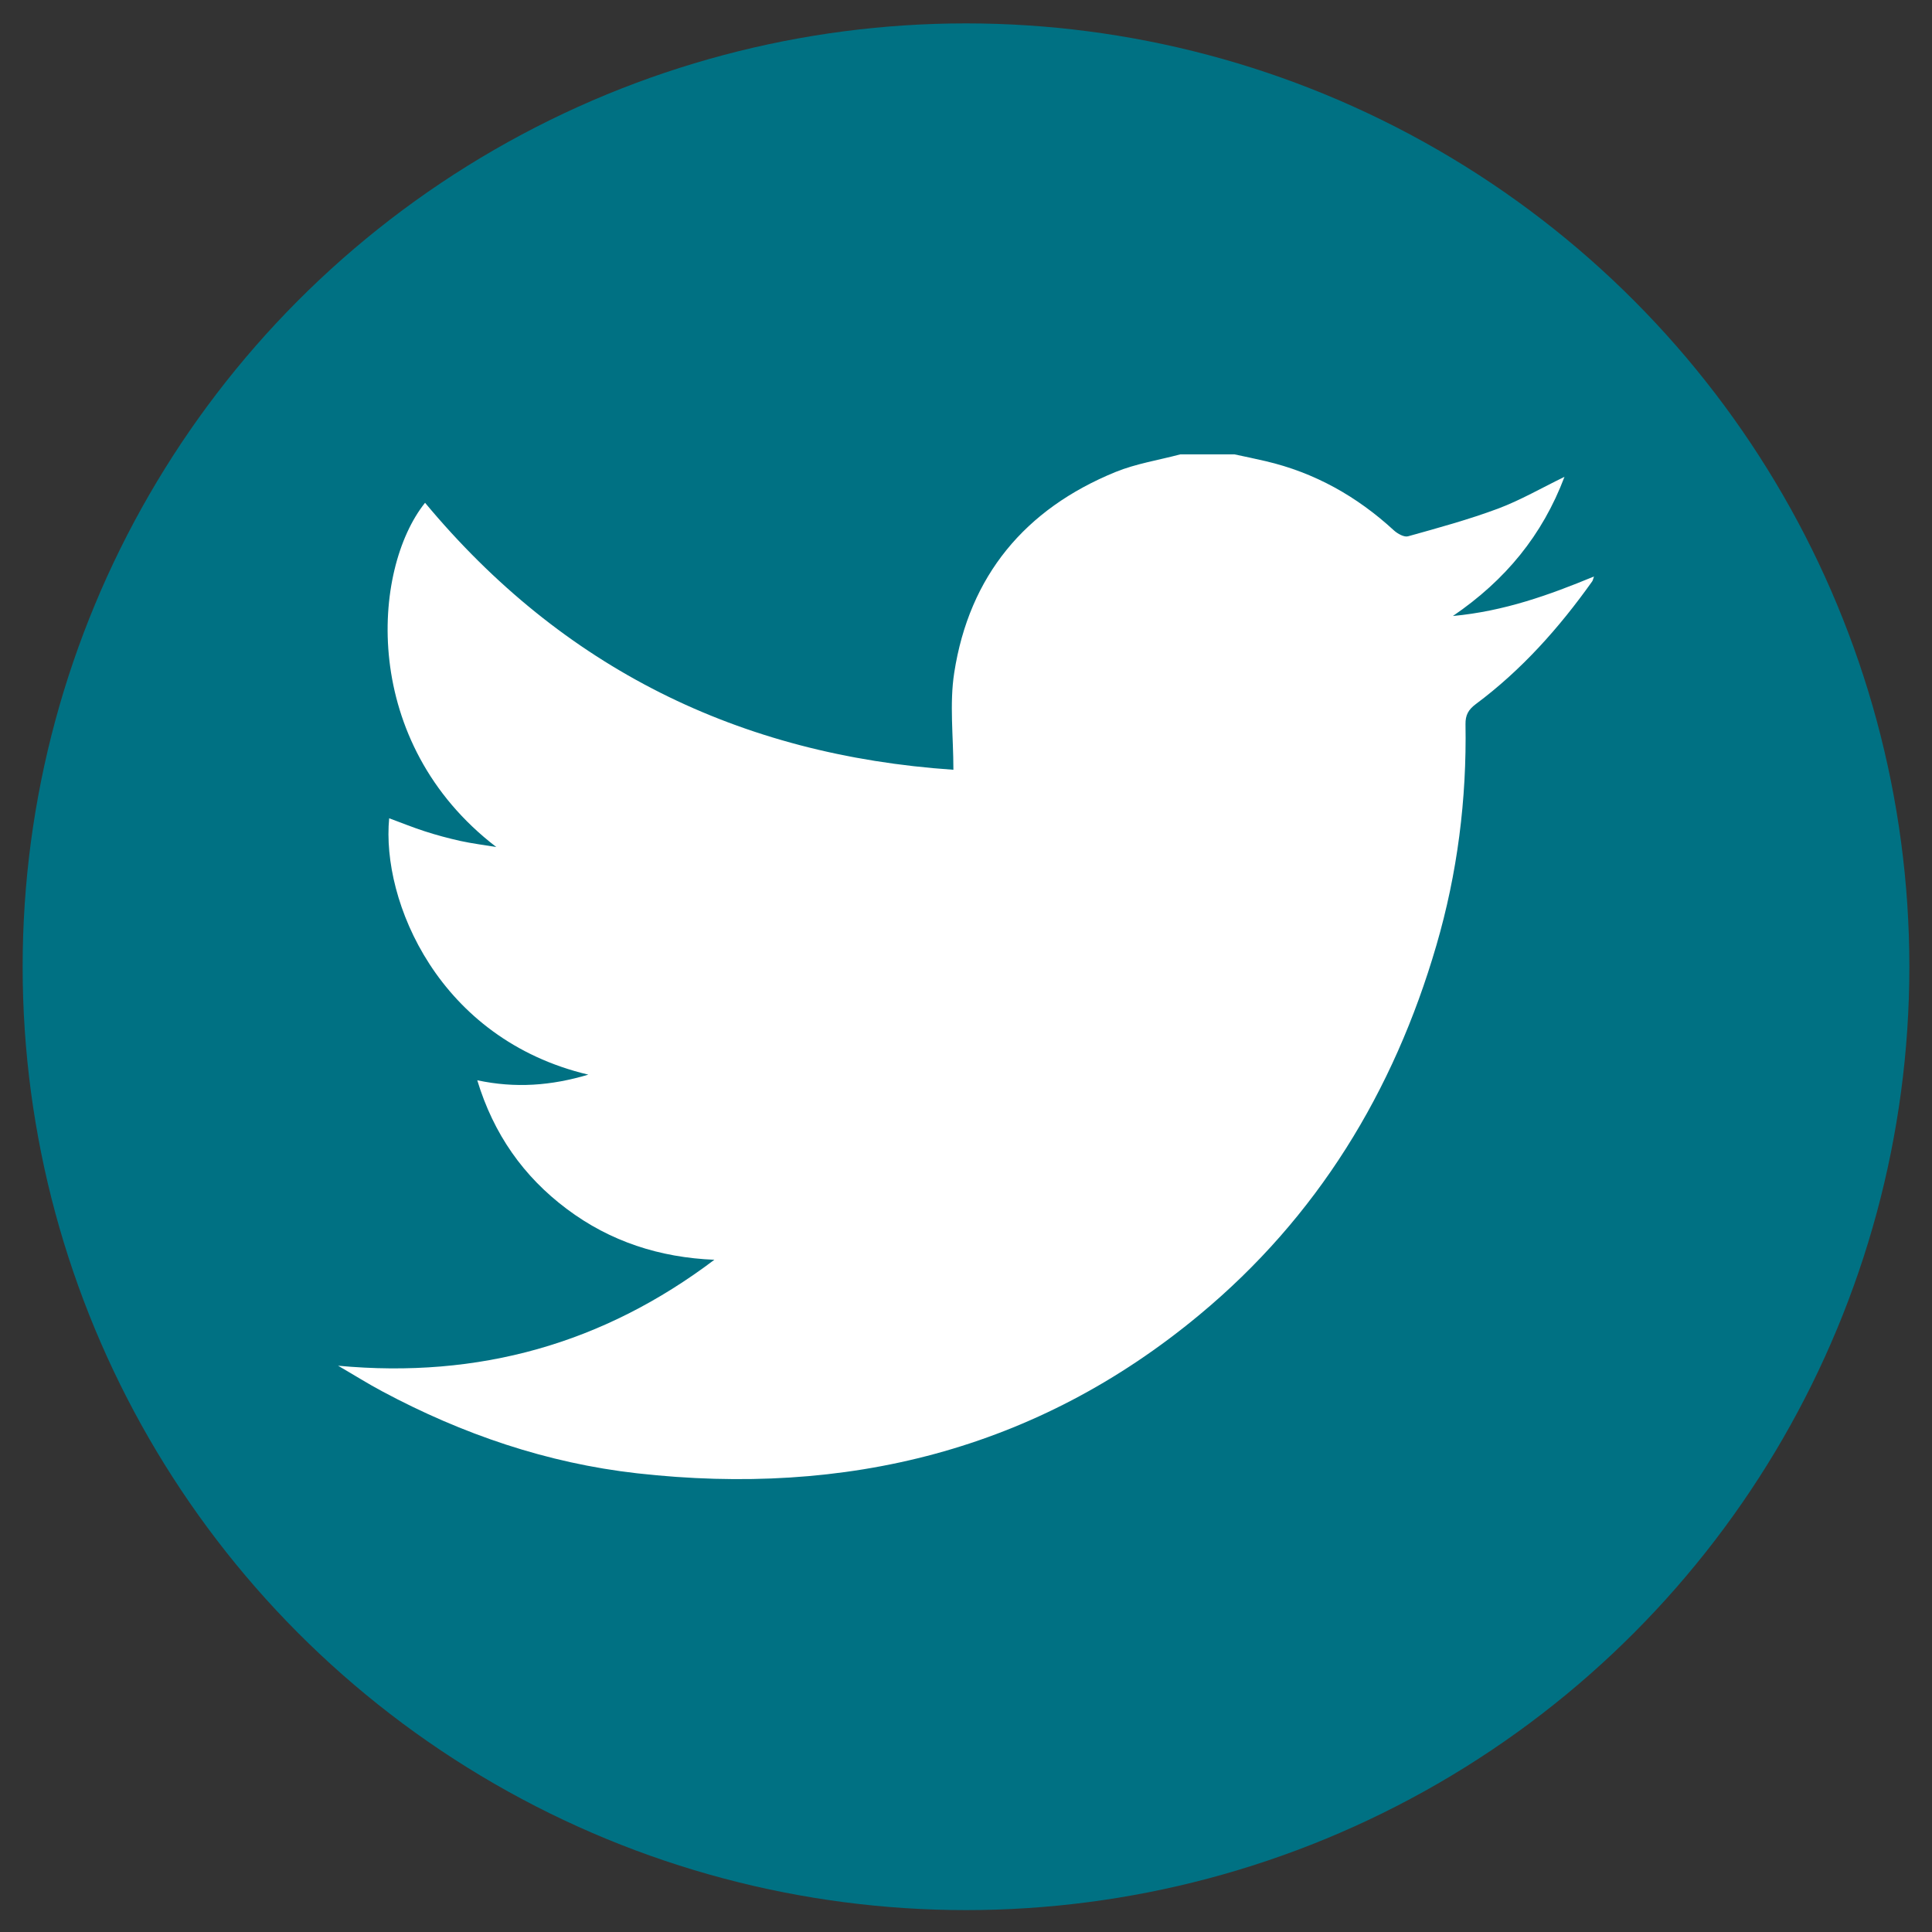 <?xml version="1.0" encoding="utf-8"?>
<!-- Generator: Adobe Illustrator 17.1.0, SVG Export Plug-In . SVG Version: 6.00 Build 0)  -->
<!DOCTYPE svg PUBLIC "-//W3C//DTD SVG 1.1//EN" "http://www.w3.org/Graphics/SVG/1.1/DTD/svg11.dtd">
<svg version="1.1" xmlns="http://www.w3.org/2000/svg" xmlns:xlink="http://www.w3.org/1999/xlink" x="0px" y="0px"
	 viewBox="0 0 512 512" enable-background="new 0 0 512 512" xml:space="preserve">
<rect x="0" y="0" width="512" height="512" fill="#333333" stroke="none"/>
<g id="Layer_1" display="none">
	<g display="inline">
		<g id="XMLID_4_">
			<g>
				<path fill="#007183" d="M503.342,219.921c20.913,143.568-76.275,258.36-191.102,283.523c0-69.781,0-139.143,0-209.029
					c19.744,0,39.228,0,59.18,0c0-23.383,0-46.241,0-69.545c-19.978,0-39.696,0-60.064,0c-0.779-14.611-0.649-28.672,4.183-42.261
					c4.884-13.747,13.847-23.749,28.395-26.42c8.209-1.519,16.886-0.916,25.33-0.55c5.118,0.209,10.184,1.833,16.237,3.011
					c1.221-24.247,2.442-48.074,3.715-73.316c-11.483-1.65-22.628-3.744-33.851-4.766c-29.772-2.671-58.193,1.833-84.068,17.936
					c-22.706,14.166-36.916,34.956-45.438,60.067c-6.391,18.826-8.573,38.308-8.521,58.103c0,2.461,0,4.949,0,7.986
					c-13.379,0-26.083,0-39.28,0c0,23.225,0,45.927,0,69.31c12.73,0,25.563,0,38.839,0c0,71.221,0,141.736,0,212.276
					C118.201,493.651,16.337,406.091,6.907,277.238C-3.537,134.743,102.12,20.606,230.067,7.592
					C370.225-6.678,485.053,94.393,503.342,219.921z"/>
			</g>
			<g>
			</g>
		</g>
	</g>
</g>
<g id="Layer_2" display="none">
	<rect x="-79.955" y="0.795" display="inline" fill="#E4E5E6" width="63.215" height="63.215"/>
	<rect x="-153.238" y="0.795" display="inline" fill="#4A4947" width="63.215" height="63.215"/>
	<rect x="-79.955" y="72.872" display="inline" fill="#D1D3D4" width="63.215" height="63.215"/>
	<rect x="-153.238" y="71.515" display="inline" fill="#007183" width="63.215" height="63.215"/>
	
		<rect x="-153.238" y="71.515" display="inline" fill="none" stroke="#006B84" stroke-miterlimit="10" width="63.215" height="63.215"/>
	<rect x="-79.955" y="143.494" display="inline" fill="#8382A3" width="63.215" height="63.215"/>
	<rect x="-153.238" y="143.494" display="inline" fill="#129A9A" width="63.215" height="63.215"/>
	<rect x="-79.955" y="215.571" display="inline" fill="#9676B5" width="63.215" height="63.215"/>
	<rect x="-153.238" y="215.571" display="inline" fill="#8560A8" width="63.215" height="63.215"/>
	<rect x="-79.955" y="286.194" display="inline" fill="#FFE76B" width="63.215" height="63.215"/>
	<rect x="-153.238" y="286.194" display="inline" fill="#FFCF01" width="63.215" height="63.215"/>
	<rect x="-79.955" y="358.27" display="inline" fill="#E5C93A" width="63.215" height="63.215"/>
	<rect x="-153.238" y="358.27" display="inline" fill="#DBA510" width="63.215" height="63.215"/>
	<rect x="-79.955" y="428.893" display="inline" fill="#BEE1EB" width="63.215" height="63.215"/>
	<rect x="-153.238" y="428.893" display="inline" fill="#7BC6DB" width="63.215" height="63.215"/>
	<rect x="-79.955" y="500.97" display="inline" fill="#EAC4A1" width="63.215" height="63.215"/>
	<rect x="-153.238" y="500.97" display="inline" fill="#523D33" width="63.215" height="63.215"/>
	<rect x="-79.955" y="573.182" display="inline" fill="#F79765" width="63.215" height="63.215"/>
	<rect x="-153.238" y="573.182" display="inline" fill="#F47B3D" width="63.215" height="63.215"/>
	<g display="inline">
		<defs>
			<rect id="SVGID_1_" x="-170.647" y="-169.548" width="595.28" height="841.89"/>
		</defs>
		<clipPath id="SVGID_2_">
			<use xlink:href="#SVGID_1_"  overflow="visible"/>
		</clipPath>
		<path clip-path="url(#SVGID_2_)" fill="#FFFFFF" d="M-114.516,104.479c0,3.929-3.185,7.114-7.114,7.114
			c-3.93,0-7.115-3.185-7.115-7.114c0-3.929,3.185-7.114,7.115-7.114C-117.701,97.365-114.516,100.55-114.516,104.479"/>
		<path clip-path="url(#SVGID_2_)" fill="#FFFFFF" d="M-114.516,175.102c0,3.929-3.185,7.114-7.114,7.114
			c-3.93,0-7.115-3.185-7.115-7.114c0-3.929,3.185-7.114,7.115-7.114C-117.701,167.988-114.516,171.173-114.516,175.102"/>
		<path clip-path="url(#SVGID_2_)" fill="#FFFFFF" d="M-114.516,247.179c0,3.929-3.185,7.114-7.114,7.114
			c-3.93,0-7.115-3.185-7.115-7.114c0-3.929,3.185-7.114,7.115-7.114C-117.701,240.065-114.516,243.25-114.516,247.179"/>
		<path clip-path="url(#SVGID_2_)" fill="#FFFFFF" d="M-114.516,317.801c0,3.929-3.185,7.114-7.114,7.114
			c-3.93,0-7.115-3.185-7.115-7.114c0-3.929,3.185-7.114,7.115-7.114C-117.701,310.687-114.516,313.872-114.516,317.801"/>
		<path clip-path="url(#SVGID_2_)" fill="#FFFFFF" d="M-41.233,460.501c0,3.929-3.185,7.114-7.114,7.114
			c-3.93,0-7.115-3.185-7.115-7.114c0-3.929,3.185-7.114,7.115-7.114C-44.418,453.387-41.233,456.572-41.233,460.501"/>
	</g>
</g>
<g id="Layer_3" display="none">
	<circle display="inline" fill="#007183" cx="255.46" cy="255.887" r="250"/>
	<g display="inline">
		<g>
			<path fill="#FFFFFF" d="M274.167,409.475c-21.485,0-42.444,0-63.623,0c0-68.315,0-136.493,0-204.921c20.163,0,40.339,0,60.96,0
				c0,9.003,0,18.156,0,27.308c0.256,0.086,0.511,0.173,0.767,0.259c0.525-0.684,1.103-1.335,1.569-2.058
				c11.822-18.352,28.969-27.991,50.359-30.26c15.263-1.619,30.246-0.068,44.636,5.664c14.432,5.749,24.427,16.042,30.755,30.073
				c6.753,14.974,9.183,30.949,9.36,47.103c0.455,41.647,0.275,83.3,0.342,124.951c0.001,0.526-0.098,1.053-0.172,1.795
				c-21.099,0-42.138,0-63.657,0c0-1.362,0.002-2.725,0-4.087c-0.071-36.269-0.045-72.539-0.284-108.807
				c-0.057-8.602-1.262-17.148-5.008-25.095c-3.827-8.119-10.05-13.191-18.92-14.988c-8.646-1.752-17.148-1.313-25.34,1.951
				c-12.205,4.863-17.592,15.072-19.675,27.133c-1.347,7.799-1.925,15.814-1.978,23.738c-0.213,32.071-0.088,64.145-0.089,96.217
				C274.167,406.72,274.167,407.988,274.167,409.475z"/>
			<path fill="#FFFFFF" d="M106.934,204.412c21.244,0,42.207,0,63.384,0c0,68.386,0,136.664,0,205.072c-21.163,0-42.118,0-63.384,0
				C106.934,341.175,106.934,272.933,106.934,204.412z"/>
			<path fill="#FFFFFF" d="M175.505,139.394c-0.063,20.538-16.783,37.187-37.174,37.015c-20.36-0.171-36.739-16.753-36.7-37.155
				c0.039-20.531,16.649-37.052,37.161-36.963C159.086,102.379,175.567,119.035,175.505,139.394z"/>
		</g>
	</g>
</g>
<g id="Layer_4" display="none">
	<circle display="inline" fill="#007183" cx="255.984" cy="256.165" r="250"/>
	<g display="inline">
		<g id="XMLID_2_">
			<g>
				<path fill="#FFFFFF" d="M162.568,187.79c-13.103,21.757-17.962,45.26-14.55,70.511c1.01,7.616,3.685,14.468,7.534,20.992
					c1.774,3.003,3.412,6.06,5.269,9.036c5.596,8.954,6.715,18.071,4.395,27.271c-0.737,2.975-1.856,5.951-3.276,8.926
					c-0.901,1.911-1.911,3.74-2.948,5.76c-18.59-4.149-34.068-12.694-44.687-28.799c-7.534-11.438-11.11-24.268-12.885-37.699
					c-0.464-3.33-0.874-6.661-1.31-9.964c0-7.835,0-15.669,0-23.504c0.628-4.668,1.174-9.391,1.938-14.058
					c4.613-27.735,16.816-51.784,35.597-72.531c14.386-15.915,31.393-28.472,50.72-37.835c17.689-8.572,36.279-14.086,55.934-15.86
					c3.549-0.328,7.098-0.819,10.646-1.201c7.616,0,15.232,0,22.849,0c1.338,0.191,2.675,0.519,4.013,0.628
					c32.43,2.348,62.731,11.083,89.429,30.192c28.199,20.201,45.861,47.307,51.211,81.73c6.852,44.25,0.573,86.535-21.02,126.062
					c-12.857,23.531-30.71,42.394-55.251,54.105c-19.354,9.227-39.773,12.257-61.093,9.554c-12.311-1.583-22.93-6.906-32.976-13.704
					c-5.187-3.494-10.346-6.988-15.505-10.455c-0.846-0.573-1.774-1.01-2.784-1.583c-2.539,11.711-4.859,23.149-7.507,34.532
					c-5.705,24.623-12.776,48.782-25.524,70.893c-7.616,13.212-17.089,24.896-29.318,34.204c-0.464,0.355-1.01,0.628-1.911,1.174
					c-0.655-5.842-1.447-11.329-1.884-16.843c-1.42-18.29-1.119-36.525,0.682-54.787c3.194-32.266,11.52-63.441,19.682-94.697
					c1.529-5.814,3.003-11.629,4.422-17.471c2.948-11.765,5.733-23.558,8.572-35.351c0.3-1.174,0.082-2.73-0.464-3.794
					c-7.616-14.877-8.954-30.656-6.906-46.898c1.392-11.11,4.613-21.675,10.21-31.42c6.552-11.438,15.096-20.583,28.636-23.695
					c13.895-3.221,31.038,3.494,37.617,14.987c4.668,8.108,4.559,17.061,3.467,25.906c-2.047,16.652-7.753,32.375-12.612,48.29
					c-4.095,13.321-8.353,26.588-9.609,40.565c-0.764,8.462-0.164,16.734,4.531,24.131c5.542,8.681,14.332,12.175,23.913,13.895
					c23.285,4.177,41.575-4.777,56.261-22.248c14.823-17.689,22.685-38.627,27.162-60.956c4.668-23.231,4.996-46.516-0.273-69.801
					c-6.633-29.345-24.596-49.109-51.648-60.684c-31.256-13.403-62.376-10.51-92.732,3.194
					C194.998,149.163,175.999,165.46,162.568,187.79z"/>
			</g>
			<g>
			</g>
		</g>
	</g>
</g>
<g id="Layer_5" display="none">
	<circle display="inline" fill="#007183" cx="255.903" cy="256.168" r="250"/>
	<g display="inline">
		<g id="XMLID_5_">
			<g>
				<path fill="#FFFFFF" d="M411.203,305.729c0.593,21.939,0.285,43.95-0.712,65.866l-22.461-1.328
					c0.166-3.273,0.142-6.641,0.237-10.057c-1.874,0-3.297,0-4.72,0v-12.808c1.589,0,3.178,0,4.767,0
					c0-7.448,0.498-14.468-0.142-21.394c-0.64-7.021-1.281-14.421-3.961-20.801c-4.625-11.005-17.219-16.034-30.122-13.591
					c-11.314,2.135-20.35,11.219-20.967,23.291c-0.593,11.575-0.925,23.196-0.925,34.795l-15.014-0.047
					c0.047-8.966,0.024-17.907-0.024-26.849c-0.047-5.289-0.261-10.602-0.901-15.82c-1.779-14.753-15.298-20.587-27.418-11.883
					c-2.633,1.874-4.933,4.174-8.04,6.831c0-15.369,0-30.075,0-44.97c-6.428,0-12.31,0-18.358,0c0,11.883,0,23.718,0,35.577h-17.006
					c-6.167,0-12.049,0-18.216,0c0,1.684,0,3.107,0,4.554c0,23.03-0.213,46.037,0.166,69.068c0.095,5.764-2.538,9.321-6.665,12.049
					c-1.992,1.305-5.408,2.348-7.187,1.494c-1.637-0.806-2.704-4.317-2.728-6.641c-0.213-25.402-0.142-50.805-0.166-76.207
					c0-1.399,0-2.822,0-4.412c-6.333,0-12.262,0-18.809,0l-3.012-16.2c0-6.617,0-12.879,0-19.259c-21.797,0-43.286,0-65.035,0
					l-16.84-2.206c4.008-15.962,18.975-26.09,35.411-27.703c50.164-4.933,100.447-4.151,150.706-3.629
					c26.161,0.285,52.322,2.206,78.436,3.914c17.67,1.186,32.352,14.919,35.103,33.063
					C408.878,275.441,410.776,290.597,411.203,305.729z"/>
				<path fill="#FFFFFF" d="M388.03,370.267l22.461,1.328c-0.546,12.073-2.348,24.264-5.337,35.957
					c-4.388,17.196-18.144,26.825-35.838,28.604c-37.736,3.795-75.543,4.08-113.397,4.554c-29.363-0.783-58.726-1.399-88.09-2.443
					c-10.151-0.356-20.35-1.21-30.359-2.941c-17.385-2.988-29.624-15.251-32.209-32.66c-2.277-15.251-4.174-30.668-4.625-46.085
					c-0.617-21.536-0.332-43.143,0.712-64.68c0.617-12.452,2.585-25.023,5.598-37.119l16.84,2.206c0,6.404,0,12.571,0,19.473
					c7.4,0,14.468,0,21.868,0c0,39.965,0,79.48,0,119.255c6.997,0,13.685,0,20.848,0c0-39.847,0-79.48,0-119.469
					c7.708,0,14.943,0,22.319,0l3.012,16.2c0,1.897,0,3.463,0,5.028c0,20.896-0.024,41.815,0.024,62.711
					c0.024,7.542,0.142,15.085,0.498,22.603c0.593,12.476,9.392,17.955,20.753,12.666c3.866-1.779,7.115-4.886,10.602-7.448
					c1.067-0.783,1.969-1.779,3.7-3.344c0,4.435,0,7.685,0,11.076c6.214,0,12.096,0,18.026,0c0-34.581,0-68.902,0-103.198h17.006
					c0,34.415,0,68.759,0,103.222c6.119,0,12.001,0,18.405,0c0-3.036,0-5.858,0-9.321c3.297,2.775,5.811,5.265,8.657,7.281
					c10.151,7.21,22.153,3.771,25.616-7.614c1.352-4.483,1.826-9.369,1.897-14.089c0.119-7.471,0.166-14.919,0.166-22.366
					l15.014,0.047c0,6.38,0.095,12.76,0.332,19.141c0.546,15.298,7.542,23.789,19.805,27.418
					c11.978,3.558,25.379-0.996,31.379-10.365C386.868,380.964,387.745,375.722,388.03,370.267z"/>
				<path fill="#007183" d="M388.172,326.009c0.64,6.926,0.142,13.946,0.142,21.394c-1.589,0-3.178,0-4.767,0
					c-11.005,0-21.797,0-33.395,0c0.498,8.989,0.569,17.528,1.565,25.971c0.593,5.005,4.767,7.448,9.511,6.973
					c4.412-0.427,7.187-3.605,7.519-8.705c0.261-3.653,0.427-7.329,0.664-11.432c4.957,0,9.535,0,14.136,0c1.423,0,2.846,0,4.72,0
					c-0.095,3.415-0.071,6.783-0.237,10.057c-0.285,5.455-1.162,10.697-4.317,15.63c-6.001,9.369-19.402,13.923-31.379,10.365
					c-12.262-3.629-19.259-12.12-19.805-27.418c-0.237-6.38-0.332-12.76-0.332-19.141c0-11.598,0.332-23.22,0.925-34.795
					c0.617-12.073,9.653-21.157,20.967-23.291c12.903-2.443,25.497,2.585,30.122,13.591
					C386.891,311.588,387.532,318.988,388.172,326.009z M350.27,331.725c6.949,0,12.974,0,19.568,0
					c-0.38-5.645-0.356-11.076-1.162-16.366c-0.806-5.147-4.08-7.519-8.752-7.4c-4.317,0.095-7.756,2.728-8.42,7.424
					C350.745,320.672,350.674,326.08,350.27,331.725z"/>
				<path fill="#FFFFFF" d="M383.547,347.402v12.808c-4.601,0-9.179,0-14.136,0c-0.237,4.103-0.403,7.78-0.664,11.432
					c-0.332,5.099-3.107,8.278-7.519,8.705c-4.744,0.474-8.918-1.969-9.511-6.973c-0.996-8.444-1.067-16.982-1.565-25.971
					C361.75,347.402,372.542,347.402,383.547,347.402z"/>
				<path fill="#FFFFFF" d="M369.838,331.725c-6.594,0-12.618,0-19.568,0c0.403-5.645,0.474-11.053,1.233-16.342
					c0.664-4.696,4.103-7.329,8.42-7.424c4.672-0.119,7.946,2.253,8.752,7.4C369.482,320.648,369.459,326.08,369.838,331.725z"/>
				<path fill="#FFFFFF" d="M341.352,107.492c0,34.652,0,69.352,0,104.36c-6.048,0-12.167,0-18.595,0c0-3.321,0-6.57,0-11.1
					c-1.897,1.874-3.036,3.012-4.174,4.103c-4.174,3.961-8.728,7.234-14.563,8.373c-8.847,1.708-14.729-2.206-16.2-11.148
					c-0.546-3.392-0.83-6.831-0.83-10.27c-0.071-27.252-0.071-54.505-0.071-81.757c0-0.783,0.071-1.542,0.142-2.704
					c6.38,0,12.31,0,18.88,0c0,1.447,0,2.822,0,4.222c0,23.552,0,47.104,0,70.657c0,2.372-0.261,4.815,0.19,7.115
					c0.403,2.182,1.091,5.55,2.49,6.048c2.04,0.735,5.265,0.047,7.234-1.21c4.317-2.751,6.997-6.38,6.902-12.333
					c-0.356-23.291-0.142-46.559-0.142-69.85c0-1.423,0-2.87,0-4.506C328.971,107.492,334.996,107.492,341.352,107.492z"/>
				<path fill="#007183" d="M317.16,322.807c0.047,8.942,0.071,17.884,0.024,26.849c0,7.448-0.047,14.895-0.166,22.366
					c-0.071,4.72-0.546,9.606-1.897,14.089c-3.463,11.385-15.464,14.824-25.616,7.614c-2.846-2.016-5.36-4.506-8.657-7.281
					l3.89-7.566c1.067,0.664,2.348,1.138,3.795,1.399c3.819,0.735,7.234-0.735,8.301-4.364c1.044-3.487,1.731-7.234,1.803-10.863
					c0.19-13.899,0.19-27.798,0-41.697c-0.071-3.629-0.759-7.376-1.779-10.863c-1.138-3.819-4.34-5.123-8.657-4.293
					c-1.376,0.261-2.609,0.712-3.676,1.328l-3.724-7.59c3.107-2.656,5.408-4.957,8.04-6.831c12.12-8.705,25.639-2.87,27.418,11.883
					C316.899,312.204,317.112,317.517,317.16,322.807z"/>
				<path fill="#FFFFFF" d="M298.636,323.352c0.19,13.899,0.19,27.798,0,41.697c-0.071,3.629-0.759,7.376-1.803,10.863
					c-1.067,3.629-4.483,5.099-8.301,4.364c-1.447-0.261-2.728-0.735-3.795-1.399c-2.419-1.423-3.89-3.629-3.89-6.167
					c-0.024-9.653,0-19.307,0-28.984c0-9.392-0.024-18.785,0-28.177c0-2.514,1.376-4.649,3.676-6.024
					c1.067-0.617,2.301-1.067,3.676-1.328c4.317-0.83,7.519,0.474,8.657,4.293C297.877,315.976,298.565,319.723,298.636,323.352z"/>
				<path fill="#007183" d="M284.737,378.876l-3.89,7.566c0,3.463,0,6.285,0,9.321c-6.404,0-12.286,0-18.405,0
					c0-34.463,0-68.807,0-103.222c0-11.859,0-23.695,0-35.577c6.048,0,11.93,0,18.358,0c0,14.895,0,29.6,0,44.97l3.724,7.59
					c-2.301,1.376-3.676,3.51-3.676,6.024c-0.024,9.392,0,18.785,0,28.177c0,9.677-0.024,19.33,0,28.984
					C280.847,375.248,282.318,377.453,284.737,378.876z"/>
				<path fill="#FFFFFF" d="M270.933,134.484c0.356,8.444,0.071,16.911,0.071,25.379c0.308,0.024,0.285,20.659-0.925,30.857
					c-1.613,13.828-12.784,22.936-26.897,22.912c-14.089-0.047-25.734-9.203-26.73-23.03c-1.257-16.982-1.115-34.083-1.091-51.113
					c0.024-5.574,0.83-11.456,2.68-16.674c4.222-11.907,14.943-17.385,26.849-16.721
					C262.11,107.089,270.292,119.612,270.933,134.484z M251.982,160.052c0-8.467,0.119-16.935-0.071-25.402
					c-0.047-2.301-0.688-4.696-1.518-6.878c-1.21-3.178-3.937-4.601-7.21-4.578c-3.297,0.024-5.977,1.518-7.163,4.696
					c-0.806,2.182-1.494,4.578-1.494,6.878c-0.119,16.674-0.095,33.348-0.024,50.022c0,1.708,0.332,3.439,0.806,5.076
					c1.186,4.198,4.032,6.404,7.993,6.356c4.151-0.024,6.641-2.324,7.78-6.096c0.546-1.755,0.854-3.629,0.878-5.455
					C252.029,176.465,251.982,168.258,251.982,160.052z"/>
				<path fill="#007183" d="M245.436,292.542c0,34.297,0,68.617,0,103.198c-5.93,0-11.812,0-18.026,0c0-3.392,0-6.641,0-11.076
					c-1.731,1.565-2.633,2.562-3.7,3.344c-3.487,2.562-6.736,5.669-10.602,7.448c-11.361,5.289-20.161-0.19-20.753-12.666
					c-0.356-7.519-0.474-15.061-0.498-22.603c-0.047-20.896-0.024-41.815-0.024-62.711c0-1.565,0-3.131,0-5.028
					c6.546,0,12.476,0,18.809,0c0,1.589,0,3.012,0,4.412c0.024,25.402-0.047,50.805,0.166,76.207
					c0.024,2.324,1.091,5.835,2.728,6.641c1.779,0.854,5.194-0.19,7.187-1.494c4.127-2.728,6.76-6.285,6.665-12.049
					c-0.38-23.03-0.166-46.037-0.166-69.068c0-1.447,0-2.87,0-4.554C233.387,292.542,239.269,292.542,245.436,292.542z"/>
				<path fill="#FFFFFF" d="M193.564,71.63c6.973,0,13.804,0,21.038,0c-0.19,1.067-0.285,2.04-0.569,2.965
					c-7.614,25.26-15.275,50.496-22.793,75.78c-0.901,2.965-1.352,6.19-1.376,9.298c-0.142,15.868-0.047,31.759-0.047,47.626
					c0,1.423,0,2.87,0,4.72c-7.329,0-14.041,0-21.252,0c0-1.565,0-2.965,0-4.364c0-12.974-0.403-25.948,0.095-38.898
					c0.474-11.835-1.826-23.102-5.479-34.178c-6.451-19.544-12.998-39.04-19.52-58.56c-0.451-1.352-0.878-2.704-1.447-4.364
					c7.448,0,14.539,0,22.2,0c4.815,17.646,9.653,35.506,14.516,53.39c0.237,0,0.451,0.024,0.664,0.024
					C184.243,107.326,188.868,89.561,193.564,71.63z"/>
				<path fill="#007183" d="M188.82,256.988c0,6.38,0,12.642,0,19.259c-7.376,0-14.61,0-22.319,0c0,39.989,0,79.622,0,119.469
					c-7.163,0-13.851,0-20.848,0c0-39.776,0-79.29,0-119.255c-7.4,0-14.468,0-21.868,0c0-6.902,0-13.069,0-19.473
					C145.534,256.988,167.023,256.988,188.82,256.988z"/>
			</g>
			<g>
			</g>
		</g>
	</g>
</g>
<g id="Layer_6">
	<g>
		<circle fill="#007183" cx="256" cy="256.198" r="250"/>
		<g>
			<g id="XMLID_3_">
				<g>
					<path fill="#FFFFFF" d="M155.91,284.793c-39.729-9.412-54.878-46.036-52.776-67.944c3.163,1.159,6.268,2.436,9.451,3.458
						c3.085,1.002,6.248,1.847,9.412,2.554c3.144,0.688,6.346,1.081,9.53,1.611c-36.173-27.704-33.068-73.505-18.882-91.228
						c36.428,43.777,83.251,66.903,140.015,70.754c0-8.881-1.061-17.467,0.216-25.7c3.989-25.7,18.745-43.403,42.735-53.208
						c5.443-2.22,11.435-3.144,17.173-4.676c4.775,0,9.569,0,14.363,0c2.731,0.589,5.482,1.14,8.213,1.788
						c13.007,3.026,24.227,9.333,34.031,18.352c0.963,0.884,2.711,1.867,3.753,1.572c8.036-2.24,16.092-4.441,23.893-7.349
						c5.914-2.22,11.455-5.443,17.566-8.41c-5.855,15.463-15.601,27.351-29.571,36.88c13.616-1.277,25.405-5.521,37.391-10.473
						c-0.275,0.786-0.314,1.081-0.491,1.316c-8.744,12.3-18.705,23.48-30.848,32.518c-1.965,1.474-2.751,2.908-2.711,5.344
						c0.334,19.904-2.142,39.474-7.722,58.592c-11.298,38.786-31.595,71.992-62.757,97.869
						c-43.325,36.016-93.743,48.237-149.053,42.028c-23.853-2.692-46.311-10.355-67.493-21.692
						c-3.812-2.024-7.486-4.342-11.75-6.818c37.371,3.478,70.302-5.875,99.716-28.078c-14.442-0.589-27.586-4.814-39.1-13.459
						c-11.514-8.626-19.413-19.865-23.735-34.11C136.615,288.447,146.086,287.72,155.91,284.793z"/>
				</g>
				<g>
				</g>
			</g>
		</g>
	</g>
</g>
</svg>
